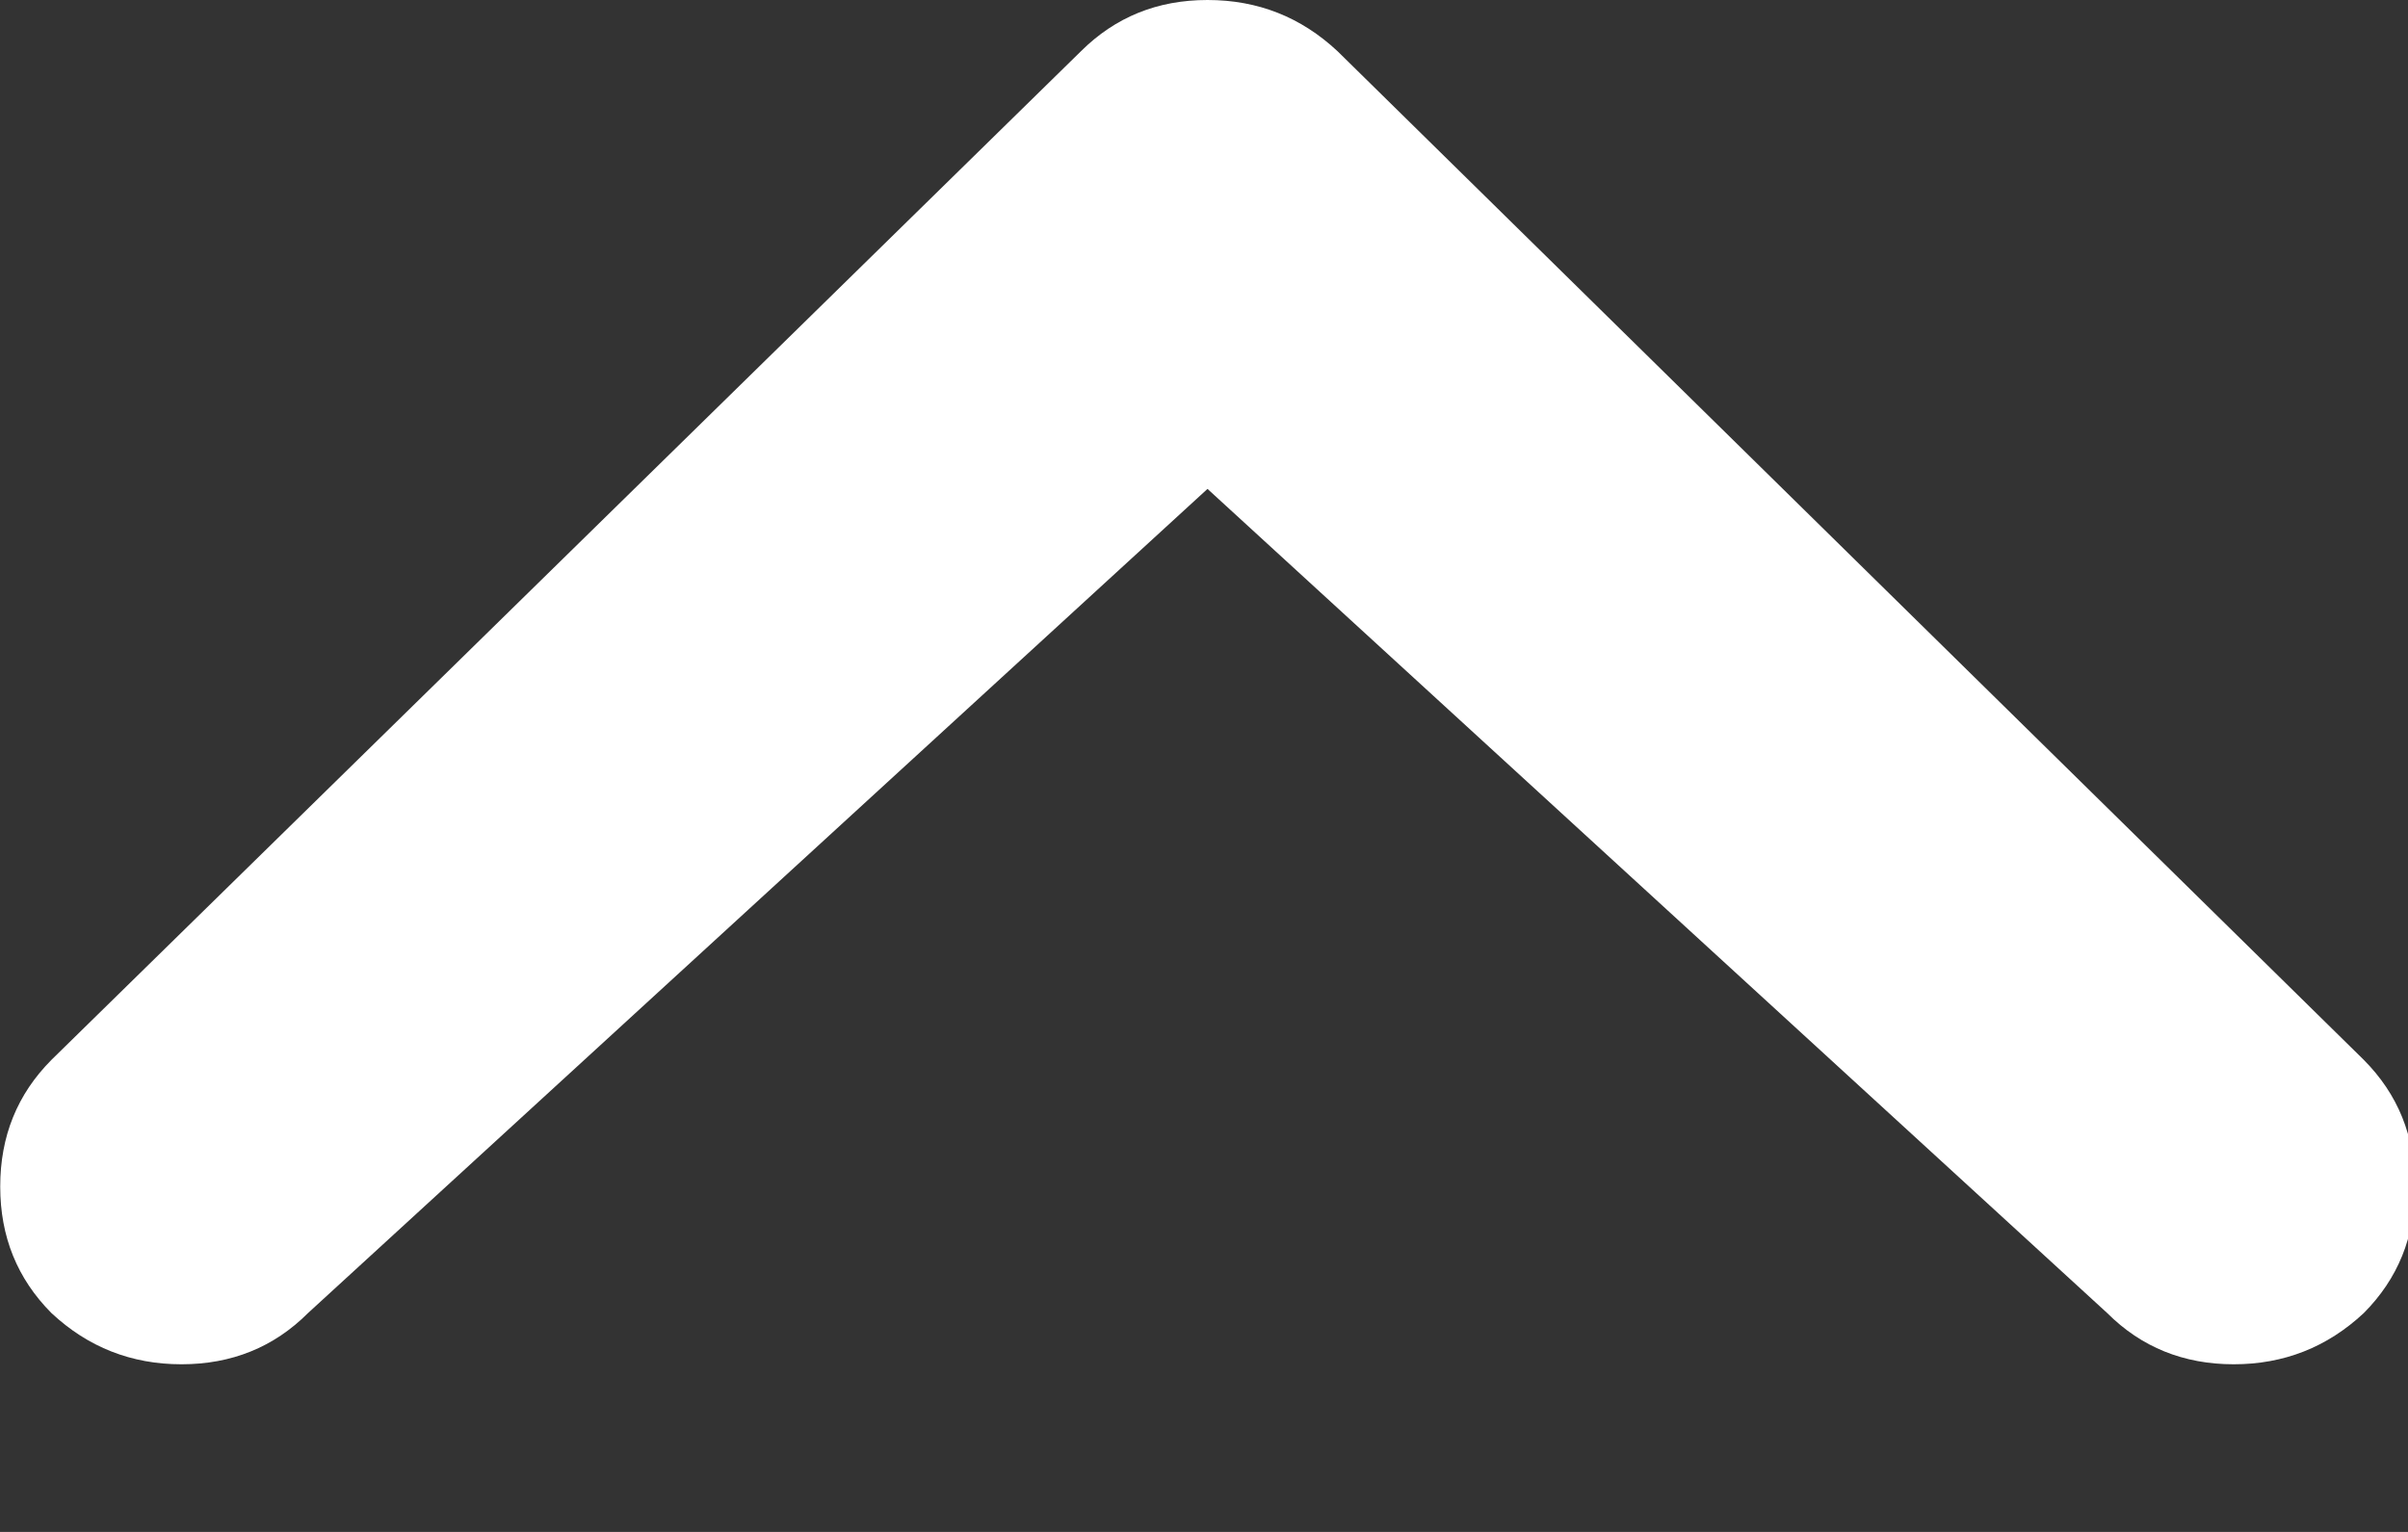 <?xml version="1.0" encoding="UTF-8"?>
<svg width="11px" height="7px" viewBox="0 0 11 7" version="1.1" xmlns="http://www.w3.org/2000/svg" xmlns:xlink="http://www.w3.org/1999/xlink">
    <rect x="0" y="0" width="11" height="7" fill="#333333" stroke="none"/>
    <!-- Generator: Sketch 46.2 (44496) - http://www.bohemiancoding.com/sketch -->
    <title>smallchevron-down - deloitte-special_font-v2</title>
    <desc>Created with Sketch.</desc>
    <defs></defs>
    <g id="Page-1" stroke="none" stroke-width="1" fill="none" fill-rule="evenodd">
        <g id="Artboard-Copy" transform="translate(-470, -304)" fill="#FFFFFF">
            <path d="M479.625,304.234 C479.781,304.078 479.974,304 480.203,304 C480.432,304 480.63,304.078 480.797,304.234 C480.953,304.391 481.031,304.583 481.031,304.812 C481.031,305.042 480.953,305.234 480.797,305.391 L476.094,310 C475.937,310.156 475.745,310.234 475.516,310.234 C475.286,310.234 475.089,310.156 474.922,310 L470.234,305.391 C470.078,305.234 470,305.042 470,304.812 C470,304.583 470.078,304.391 470.234,304.234 C470.401,304.078 470.599,304 470.828,304 C471.057,304 471.25,304.078 471.406,304.234 L475.516,308 L479.625,304.234 Z" id="smallchevron-down---deloitte-special_font-v2" transform="translate(475.516, 307.117) rotate(-180) translate(-475.516, -307.117) "></path>
        </g>
    </g>
</svg>